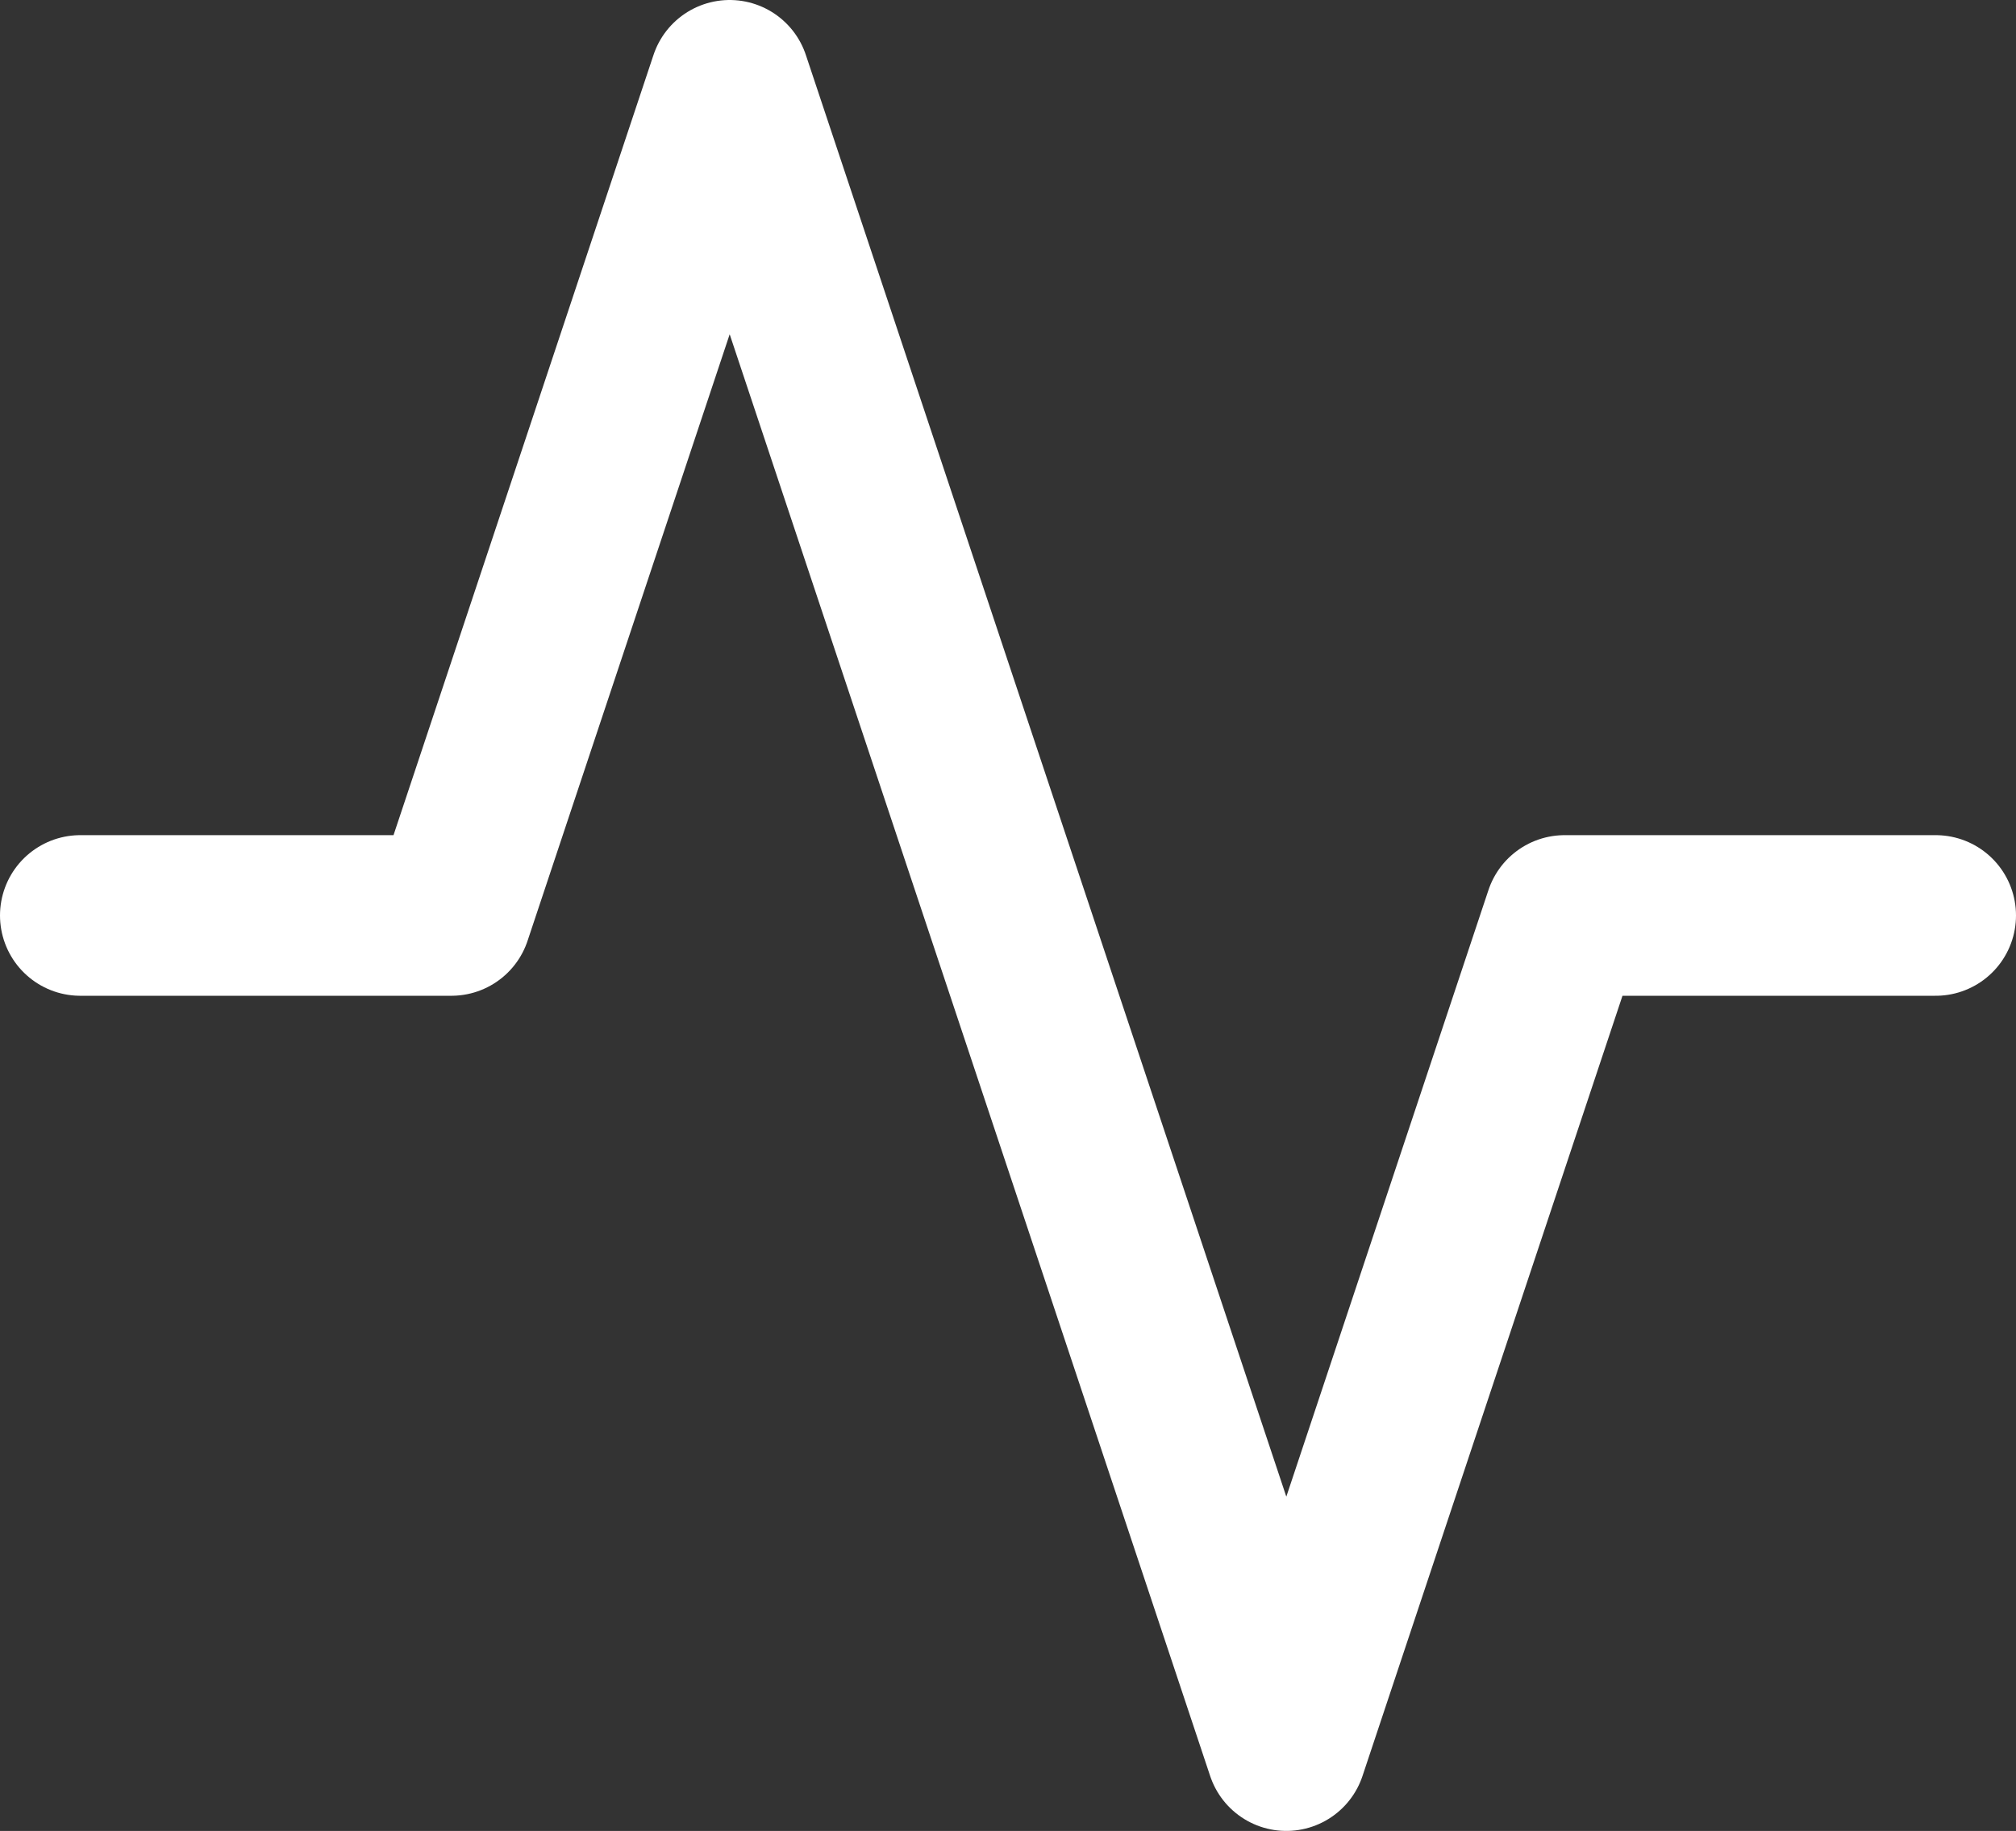 <svg xmlns="http://www.w3.org/2000/svg" width="31.389" height="28.5" viewBox="0 0 31.389 28.5">
  <rect x="0" y="0" width="31.389" height="28.5" fill="#333333" stroke="none"/>
  <path id="Path" d="M28.889,13H23.111L18.778,26,10.111,0,5.778,13H0" transform="translate(1.25 1.25)" fill="none" stroke="#fff" stroke-linecap="round" stroke-linejoin="round" stroke-miterlimit="10" stroke-width="2.5"/>
</svg>
